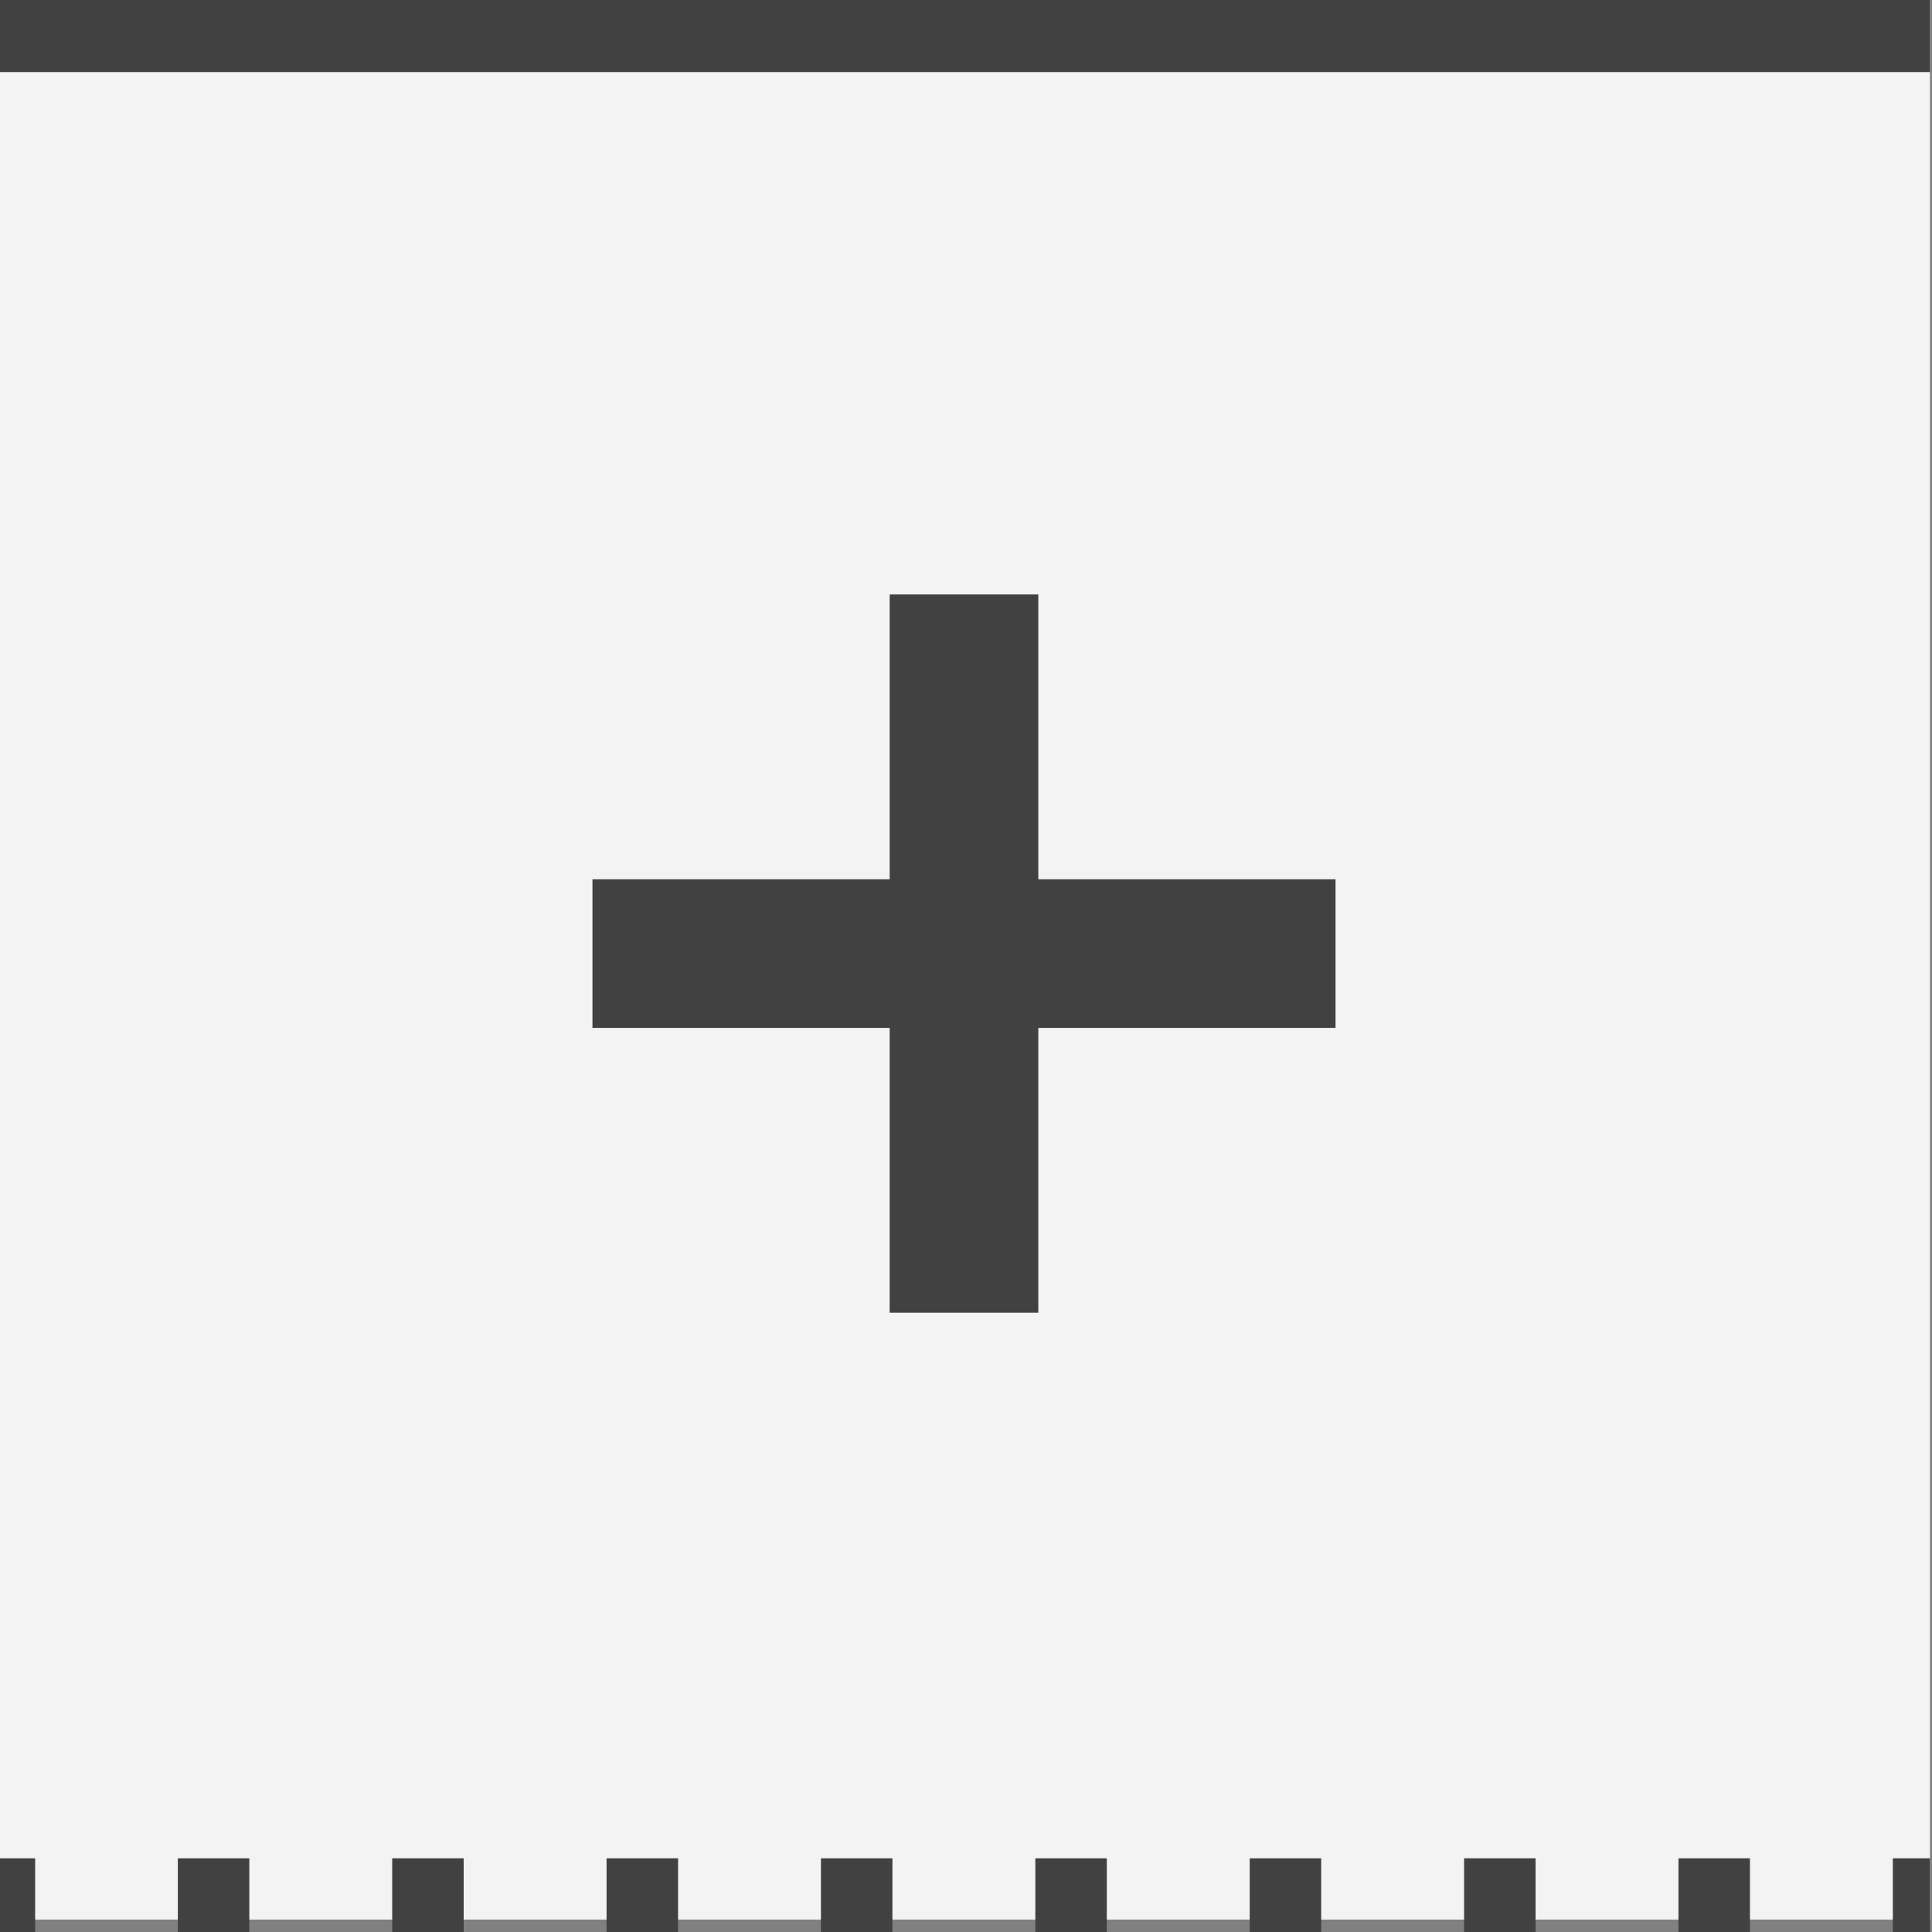 <?xml version="1.0" encoding="utf-8"?>
<!-- Generator: Adobe Illustrator 15.1.0, SVG Export Plug-In . SVG Version: 6.00 Build 0)  -->
<!DOCTYPE svg PUBLIC "-//W3C//DTD SVG 1.1//EN" "http://www.w3.org/Graphics/SVG/1.1/DTD/svg11.dtd">
<svg version="1.1" id="Layer_1" xmlns="http://www.w3.org/2000/svg" xmlns:xlink="http://www.w3.org/1999/xlink" x="0px" y="0px"
	 width="26px" height="26px" viewBox="0 0 26 26" enable-background="new 0 0 26 26" xml:space="preserve">
<rect x="0" y="0" width="26" height="26" fill="#808080" stroke="none"/>
<rect x="-0.027" y="-0.167" fill="#F3F3F3" width="26" height="26"/>
<line fill="none" stroke="#414141" stroke-miterlimit="10" x1="-0.027" y1="0.47" x2="25.973" y2="0.47"/>
<g>
	<g>
		<line fill="none" stroke="#414141" stroke-miterlimit="10" x1="25.973" y1="25.508" x2="25.473" y2="25.508"/>
		
			<line fill="none" stroke="#414141" stroke-miterlimit="10" stroke-dasharray="0.962,1.923" x1="23.55" y1="25.508" x2="1.435" y2="25.508"/>
		<line fill="none" stroke="#414141" stroke-miterlimit="10" x1="0.473" y1="25.508" x2="-0.027" y2="25.508"/>
	</g>
</g>
<g>
	<line fill="none" stroke="#414141" stroke-width="2" stroke-miterlimit="10" x1="7.973" y1="12.833" x2="17.973" y2="12.833"/>
	<line fill="none" stroke="#414141" stroke-width="2" stroke-miterlimit="10" x1="12.973" y1="8" x2="12.973" y2="17.666"/>
</g>
</svg>
